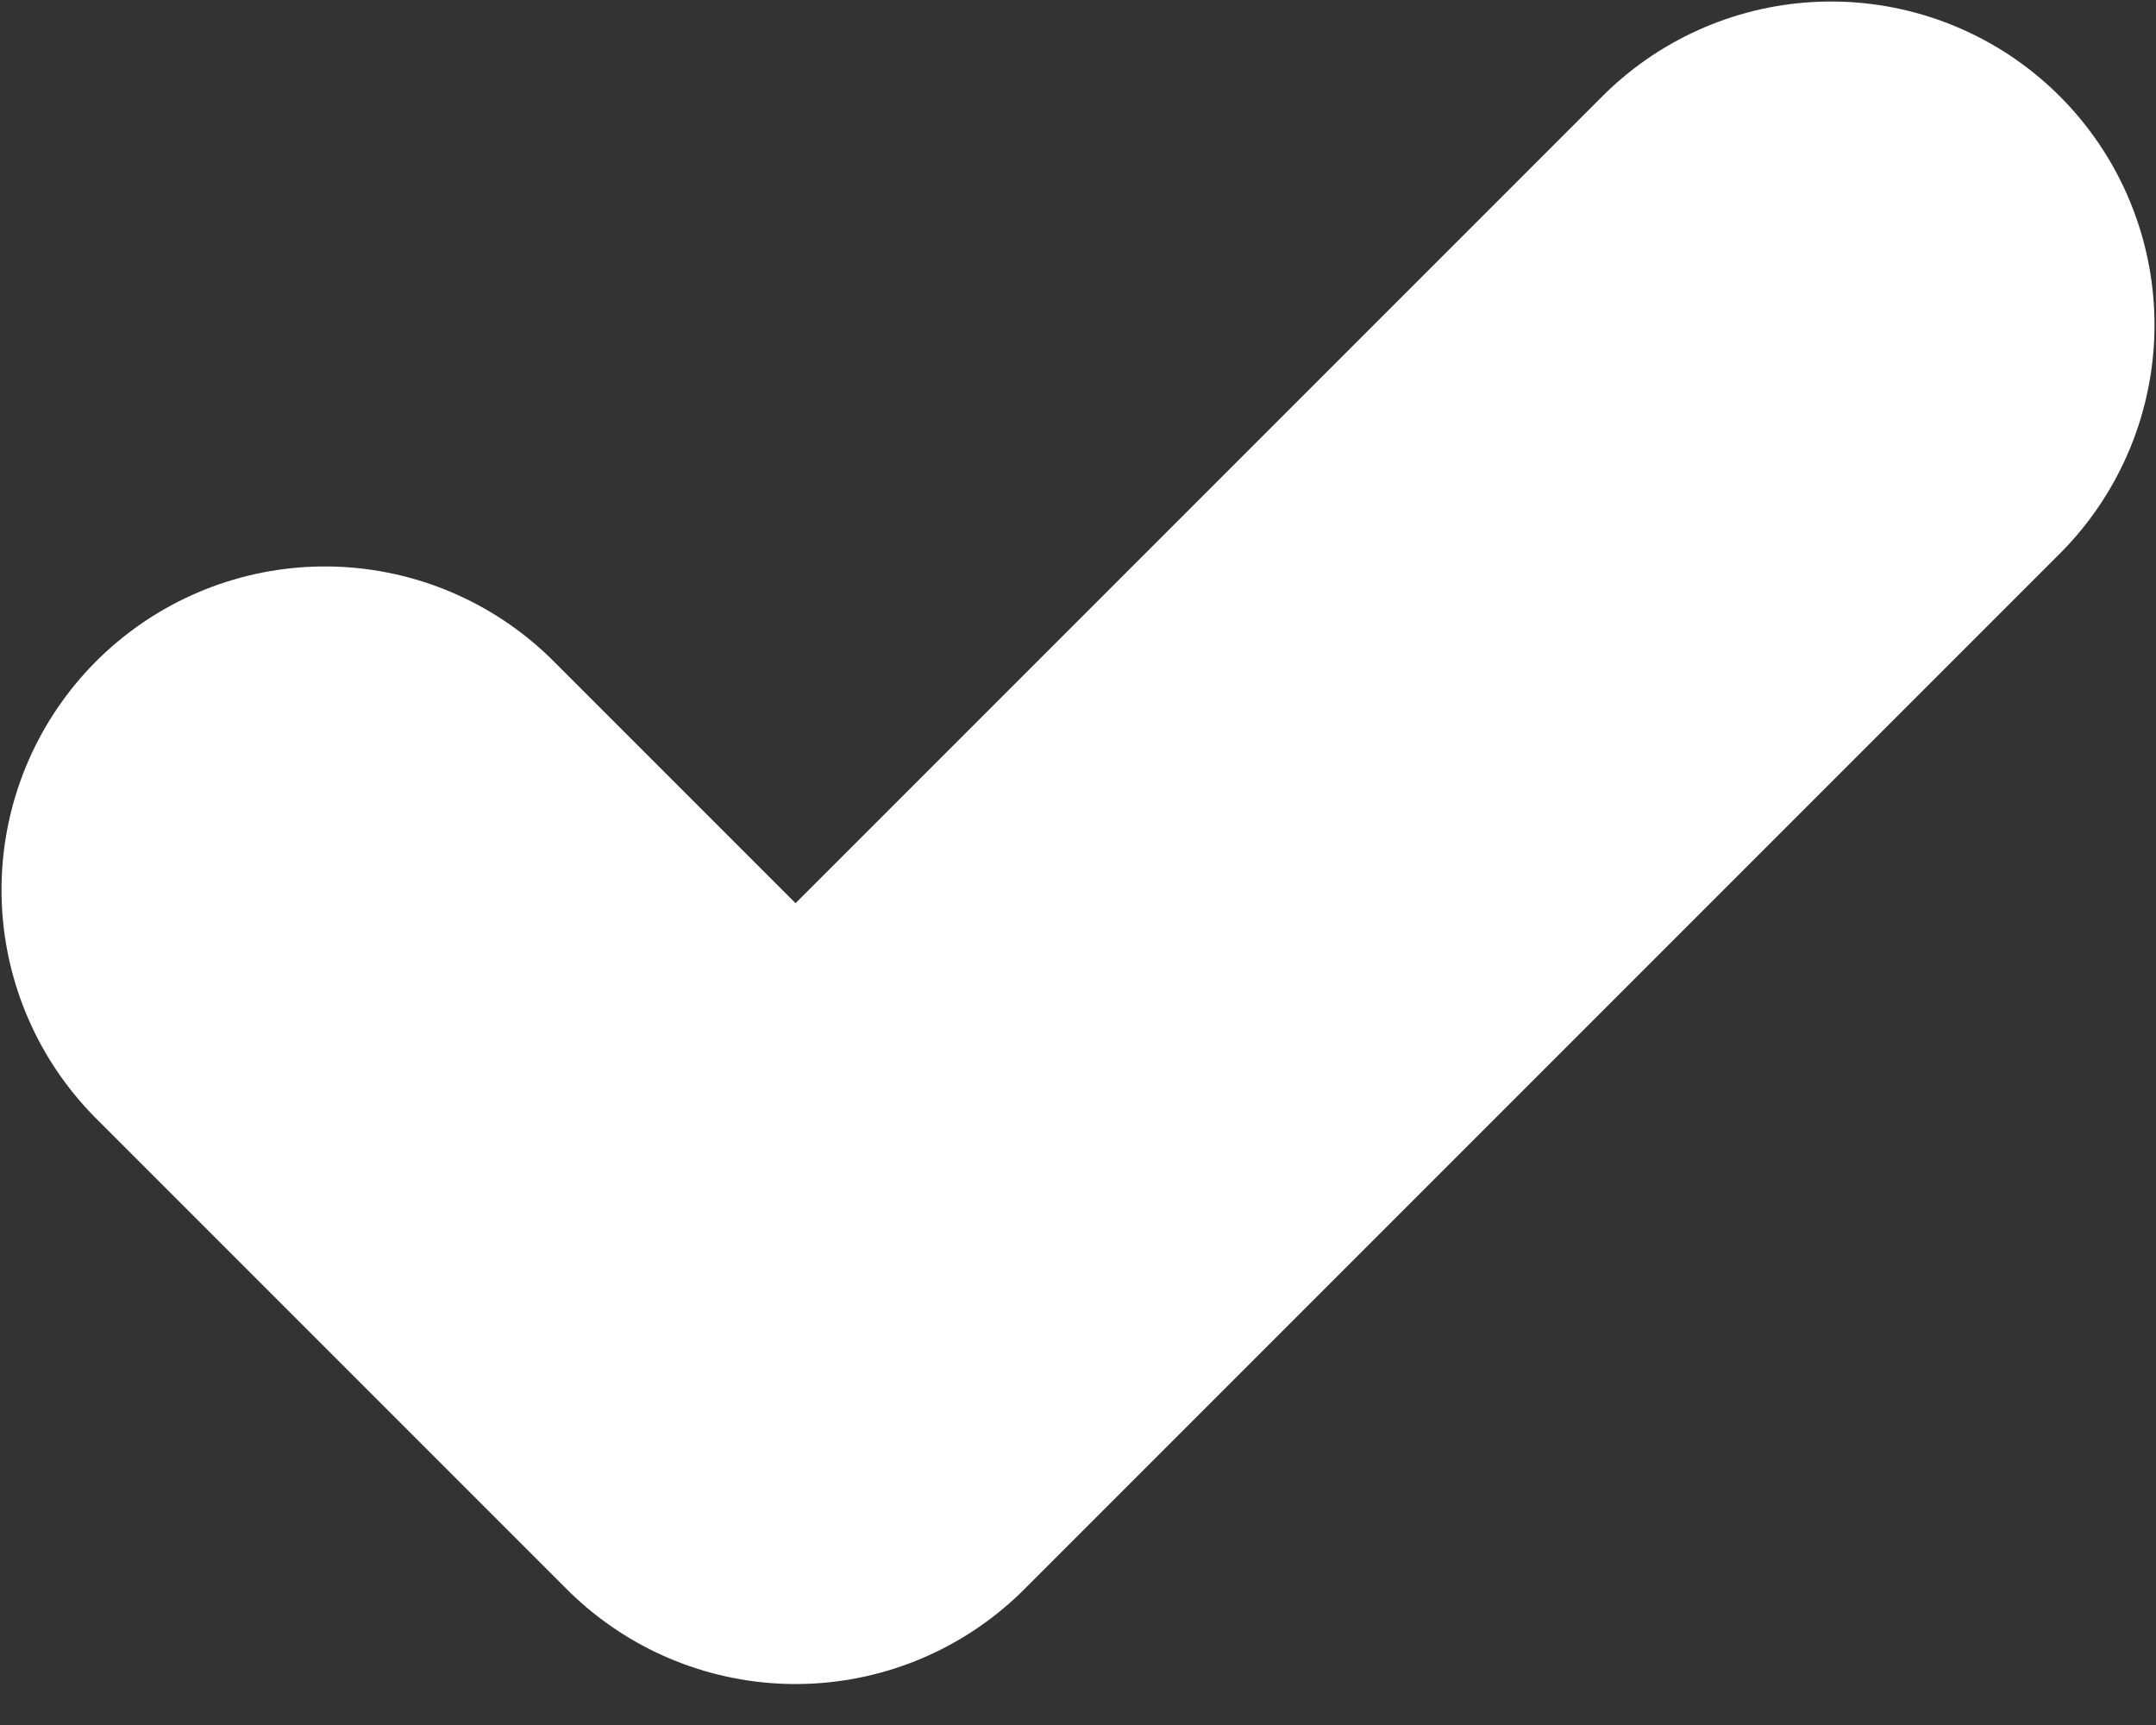 <svg width="10" height="8" viewBox="0 0 10 8" fill="none" xmlns="http://www.w3.org/2000/svg">
<rect x="0" y="0" width="10" height="8" fill="#333333" stroke="none"/>
<path d="M8.493 1.507L3.69 6.31L1.507 4.127" stroke="white" stroke-width="3" stroke-linecap="round" stroke-linejoin="round"/>
</svg>
